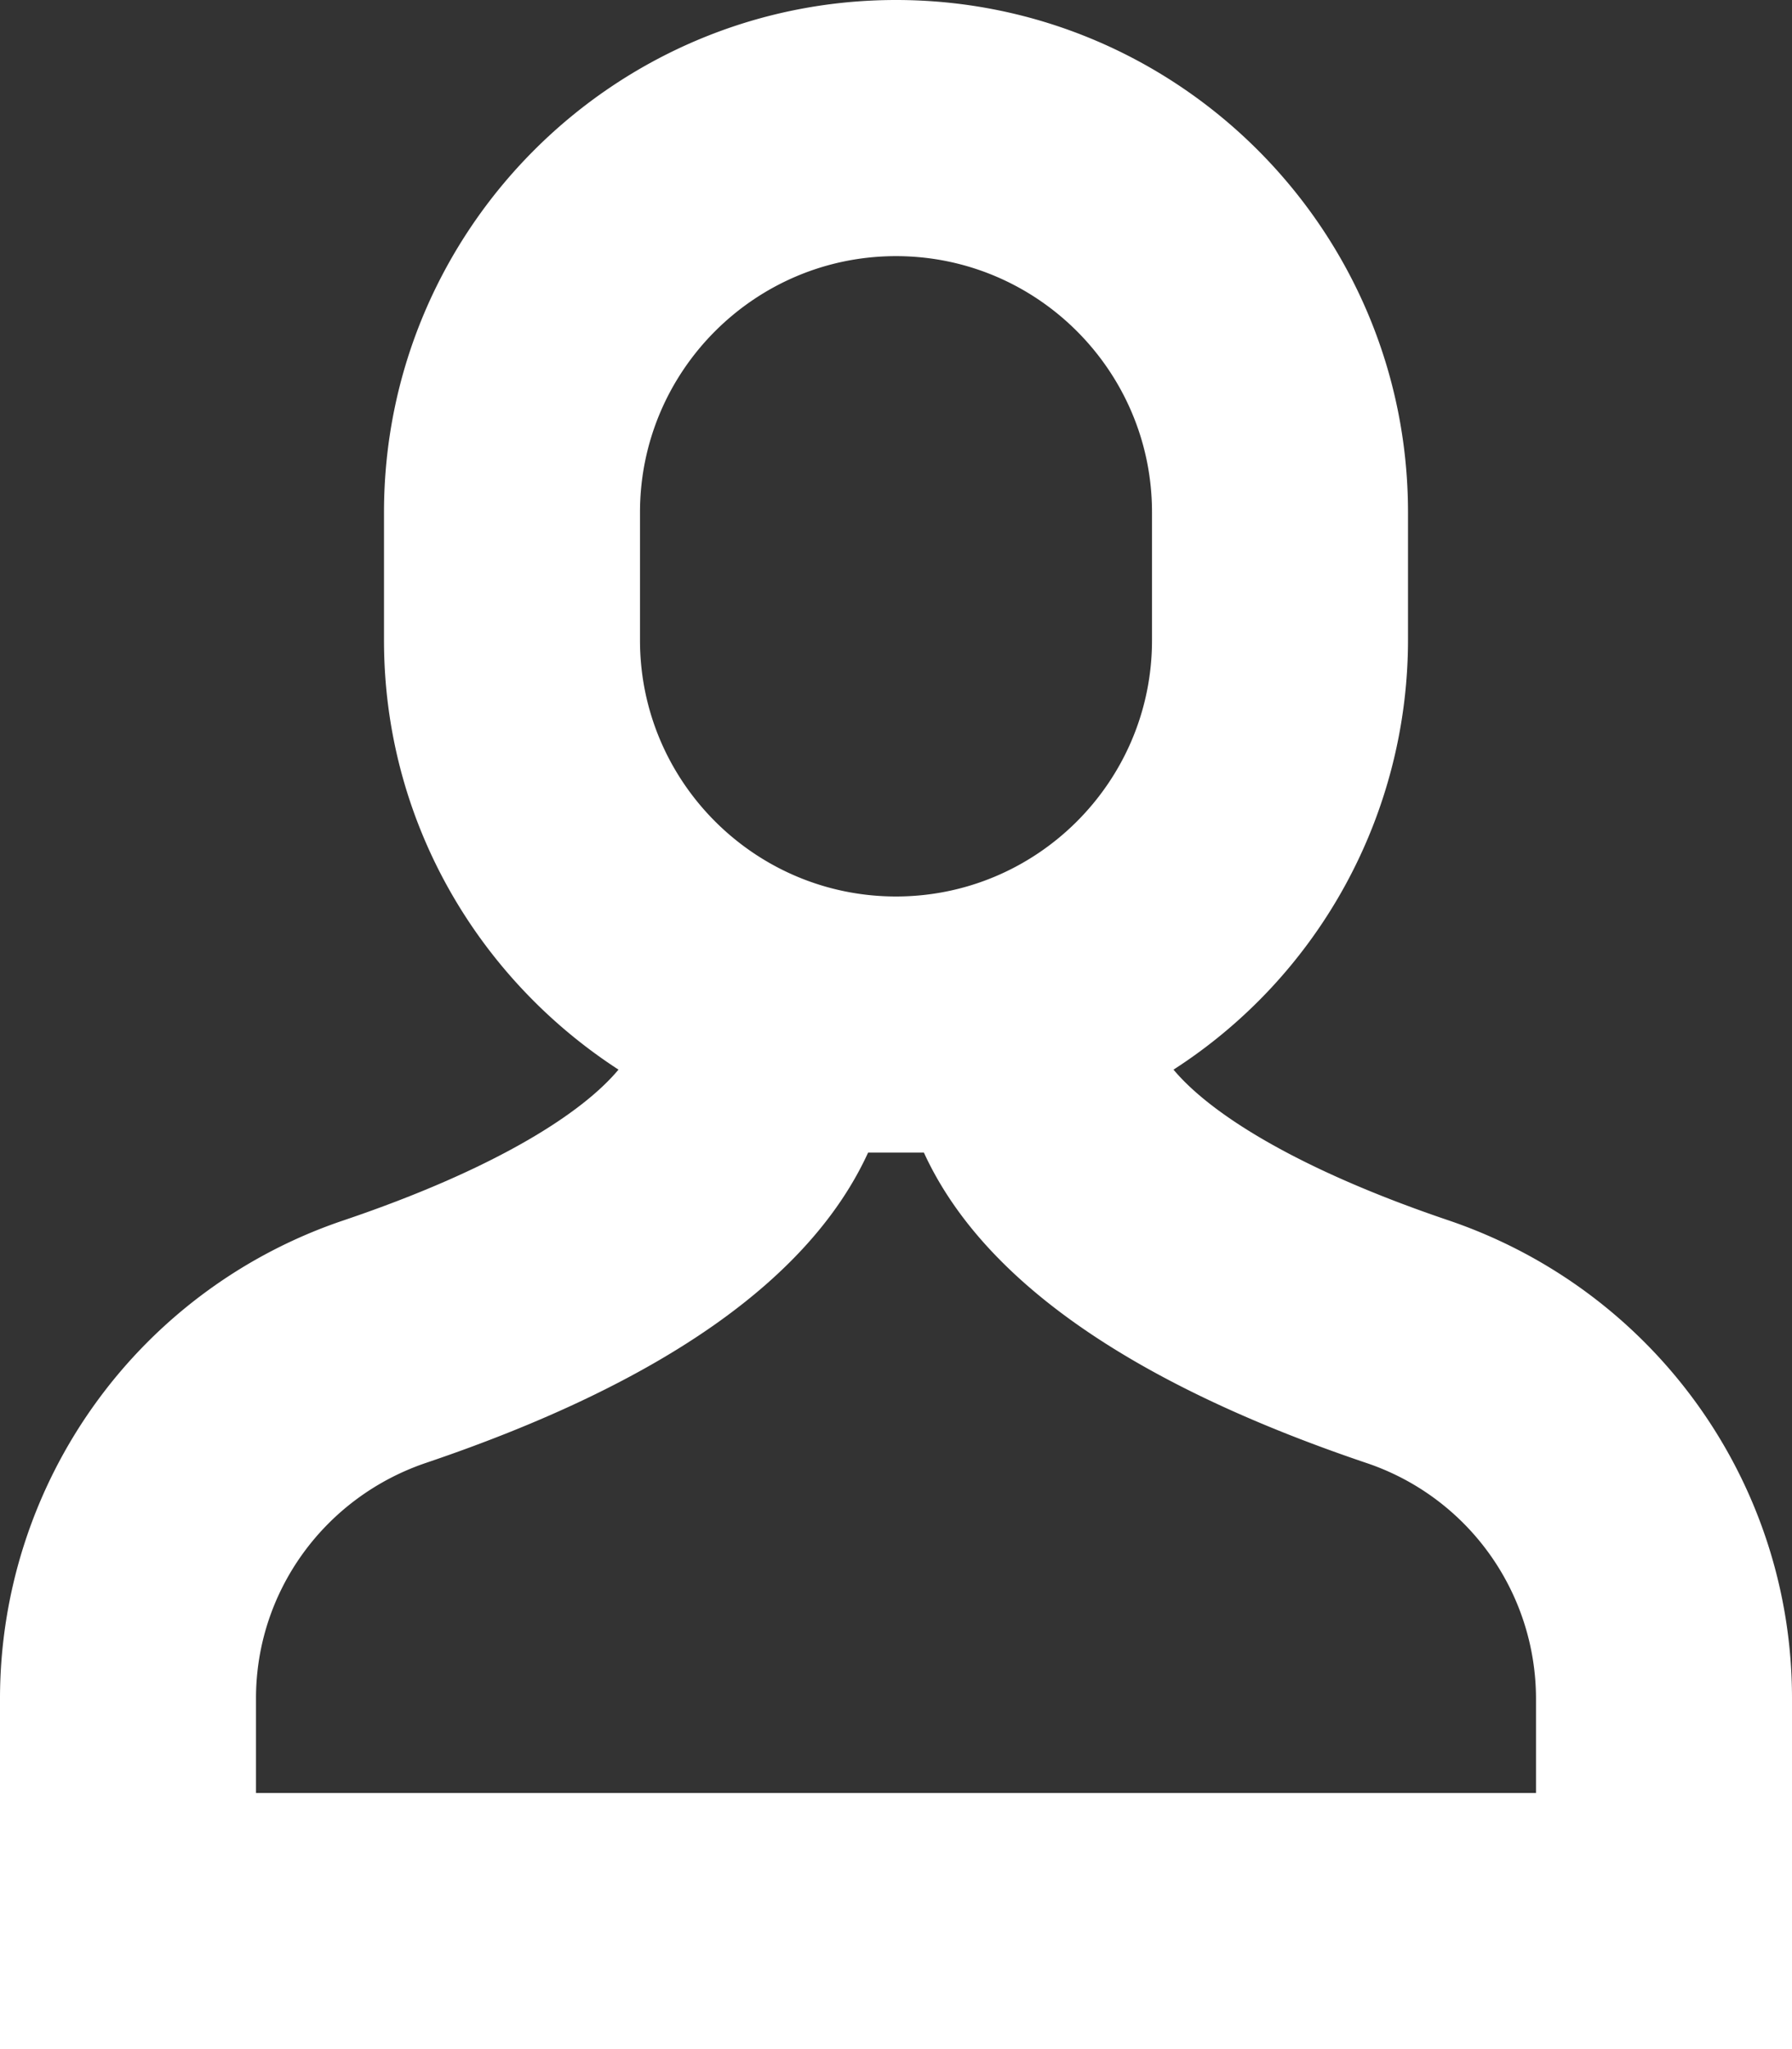 <svg width="14" height="16" viewBox="0 0 14 16" xmlns="http://www.w3.org/2000/svg"><rect x="0" y="0" width="14" height="16" fill="#333333" stroke="none"/><path d="M11.311 9.527c-1.161-.393-1.85-.825-2.143-1.175A3.991 3.991 0 0011 5V4c0-2.206-1.794-4-4-4S3 1.794 3 4v1c0 1.406.732 2.639 1.832 3.352-.292.35-.981.782-2.142 1.175A3.942 3.942 0 000 13.26V16h14v-2.74c0-1.69-1.081-3.19-2.689-3.733zM5 4c0-1.103.897-2 2-2s2 .897 2 2v1c0 1.103-.897 2-2 2s-2-.897-2-2V4zm7 10H2v-.74c0-.831.534-1.569 1.33-1.838 1.845-.624 3-1.436 3.452-2.422h.436c.452.986 1.607 1.798 3.453 2.422A1.943 1.943 0 0112 13.26V14z" fill="#FFF" class="animate-fill" fill-rule="nonzero"/></svg>